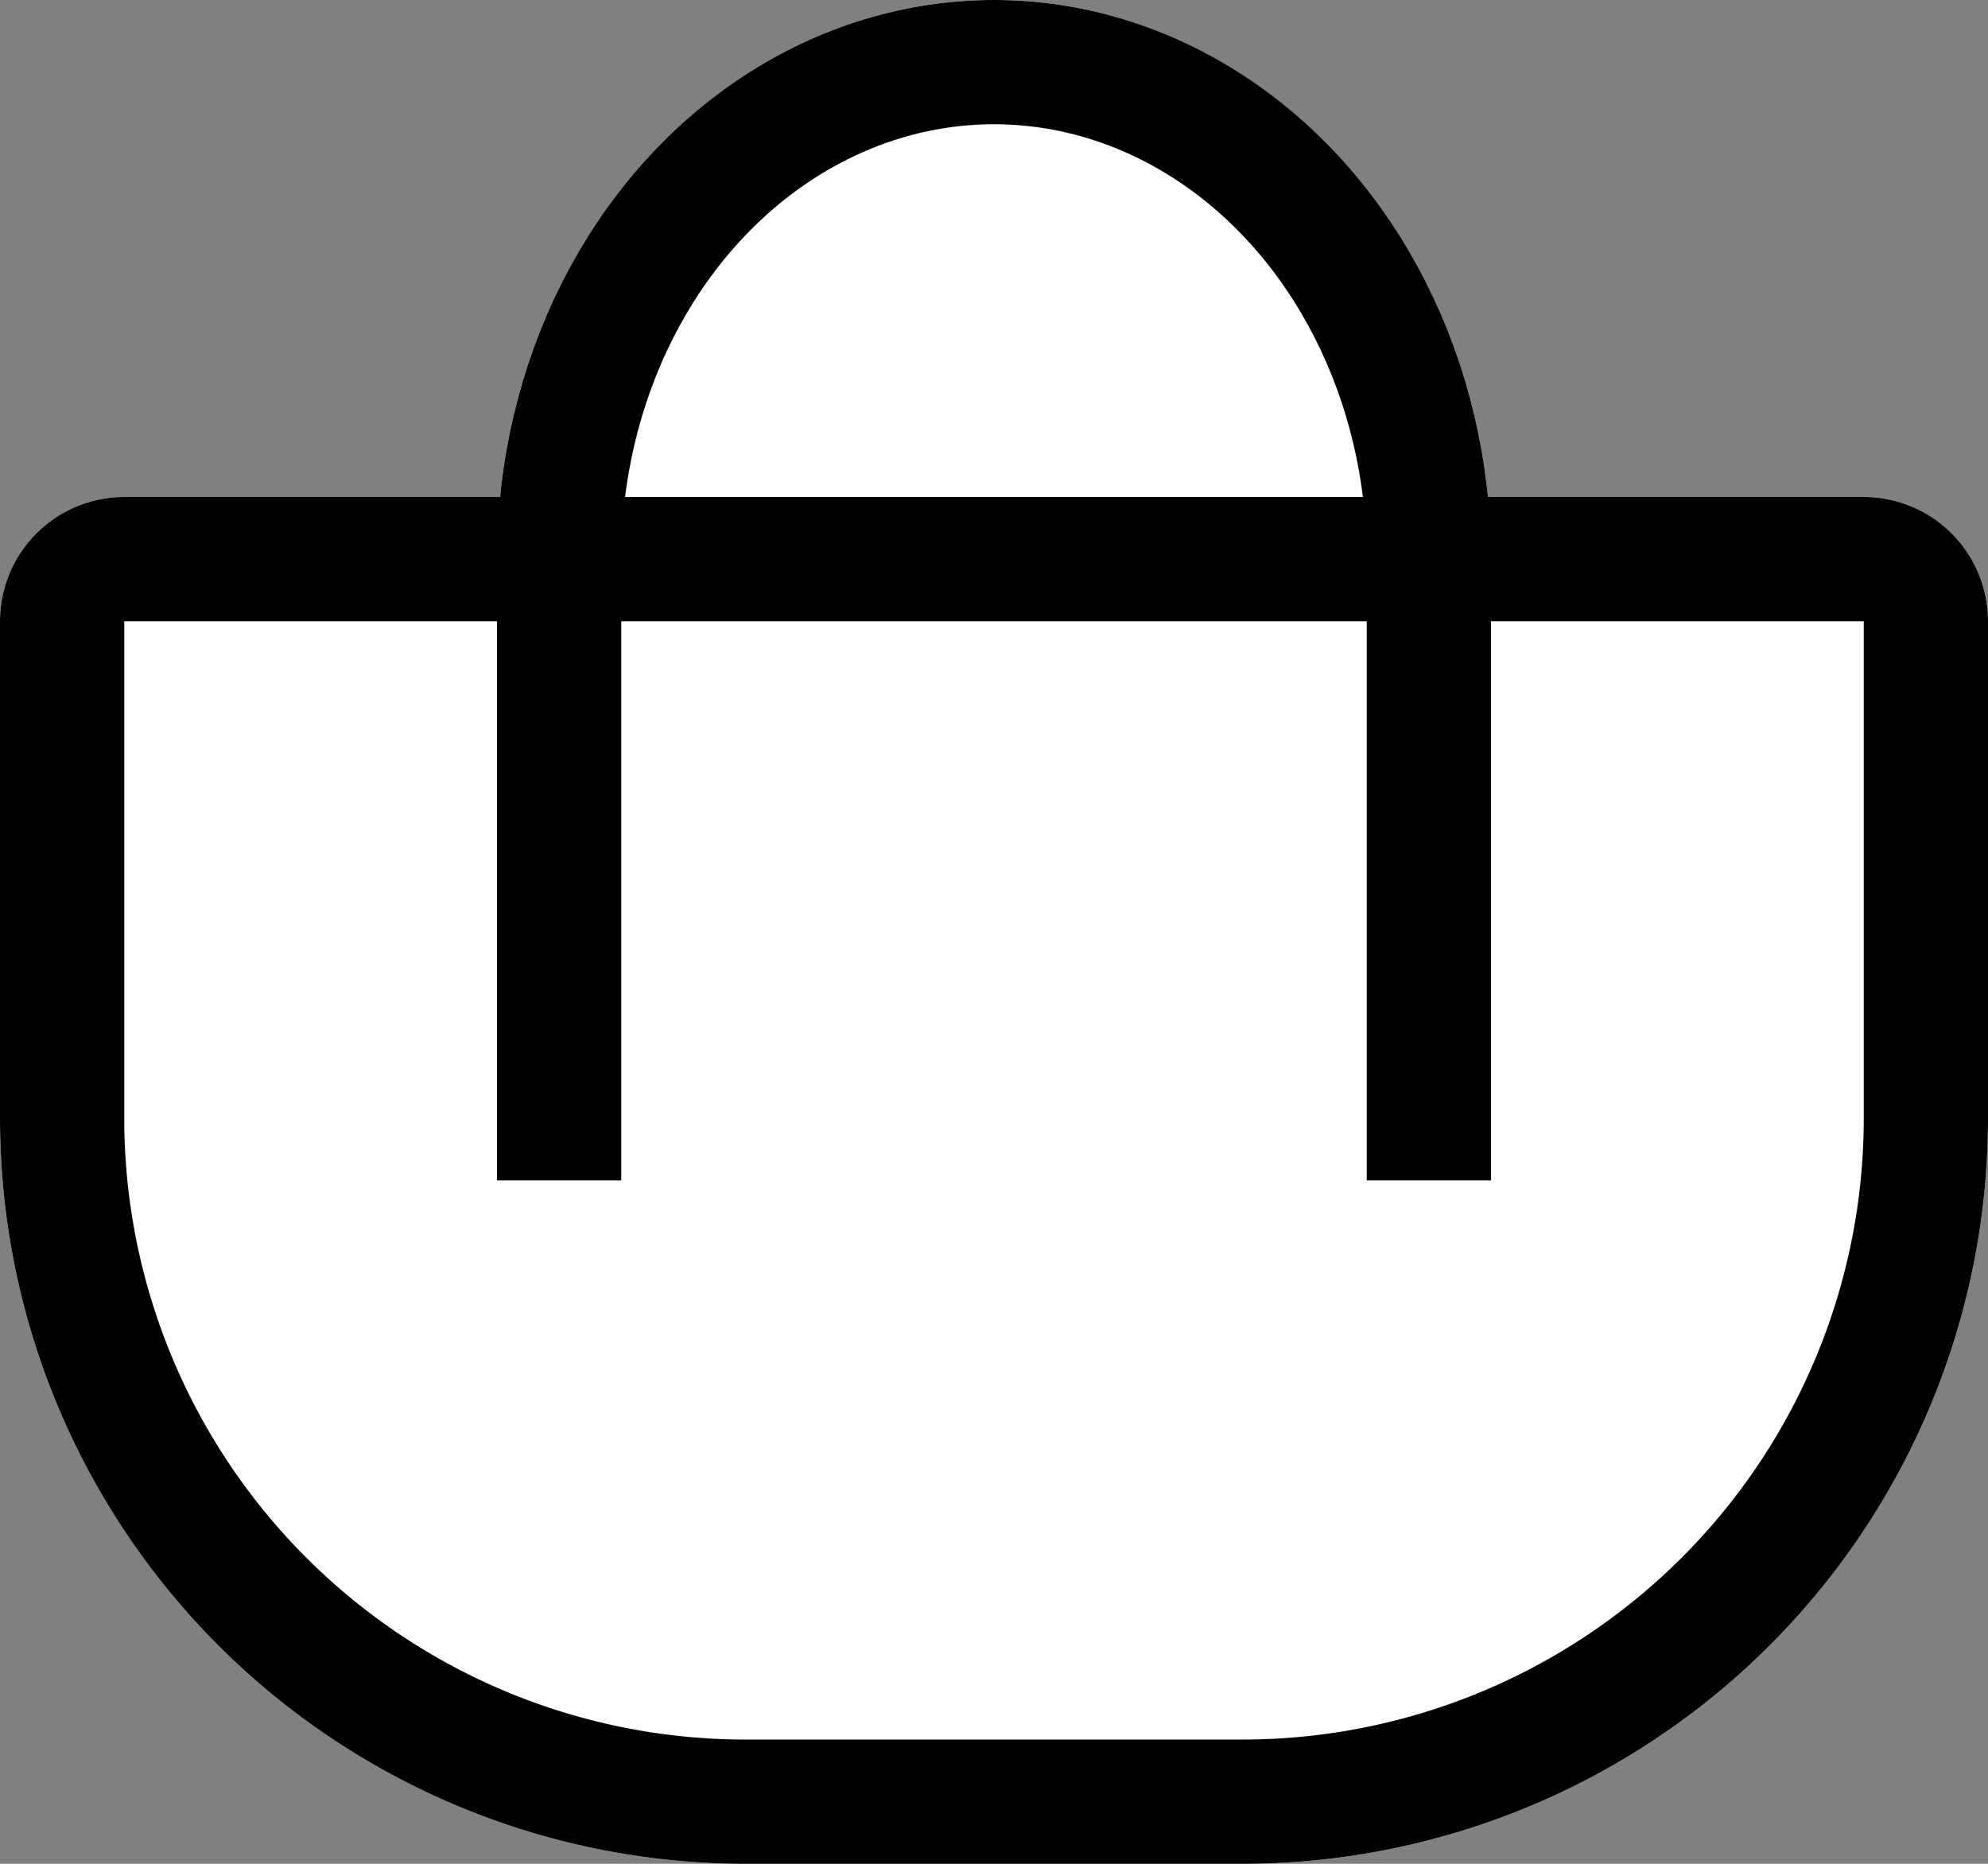 <svg xmlns="http://www.w3.org/2000/svg" width="16" height="15" viewBox="0 0 16 15">
  <rect x="0" y="0" width="16" height="15" fill="#808080" stroke="none"/>
  <g id="Group_43" data-name="Group 43" transform="translate(-1162 -424)">
    <g id="Ellipse_4" data-name="Ellipse 4" transform="translate(1166 424)" fill="#fff" stroke="#000" stroke-width="1">
      <ellipse cx="4" cy="4.5" rx="4" ry="4.5" stroke="none"/>
      <ellipse cx="4" cy="4.5" rx="3.5" ry="4" fill="none"/>
    </g>
    <g id="Rectangle_756" data-name="Rectangle 756" transform="translate(1162 428)" fill="#fff" stroke="#000" stroke-width="1">
      <path d="M1,0H15a1,1,0,0,1,1,1V5a6,6,0,0,1-6,6H6A6,6,0,0,1,0,5V1A1,1,0,0,1,1,0Z" stroke="none"/>
      <path d="M1,.5H15a.5.5,0,0,1,.5.5V5A5.5,5.5,0,0,1,10,10.5H6A5.5,5.5,0,0,1,.5,5V1A.5.5,0,0,1,1,.5Z" fill="none"/>
    </g>
    <line id="Line_5" data-name="Line 5" y2="5" transform="translate(1166.5 428.5)" fill="none" stroke="#000" stroke-width="1"/>
    <line id="Line_6" data-name="Line 6" y2="5" transform="translate(1173.5 428.5)" fill="none" stroke="#000" stroke-width="1"/>
  </g>
</svg>
